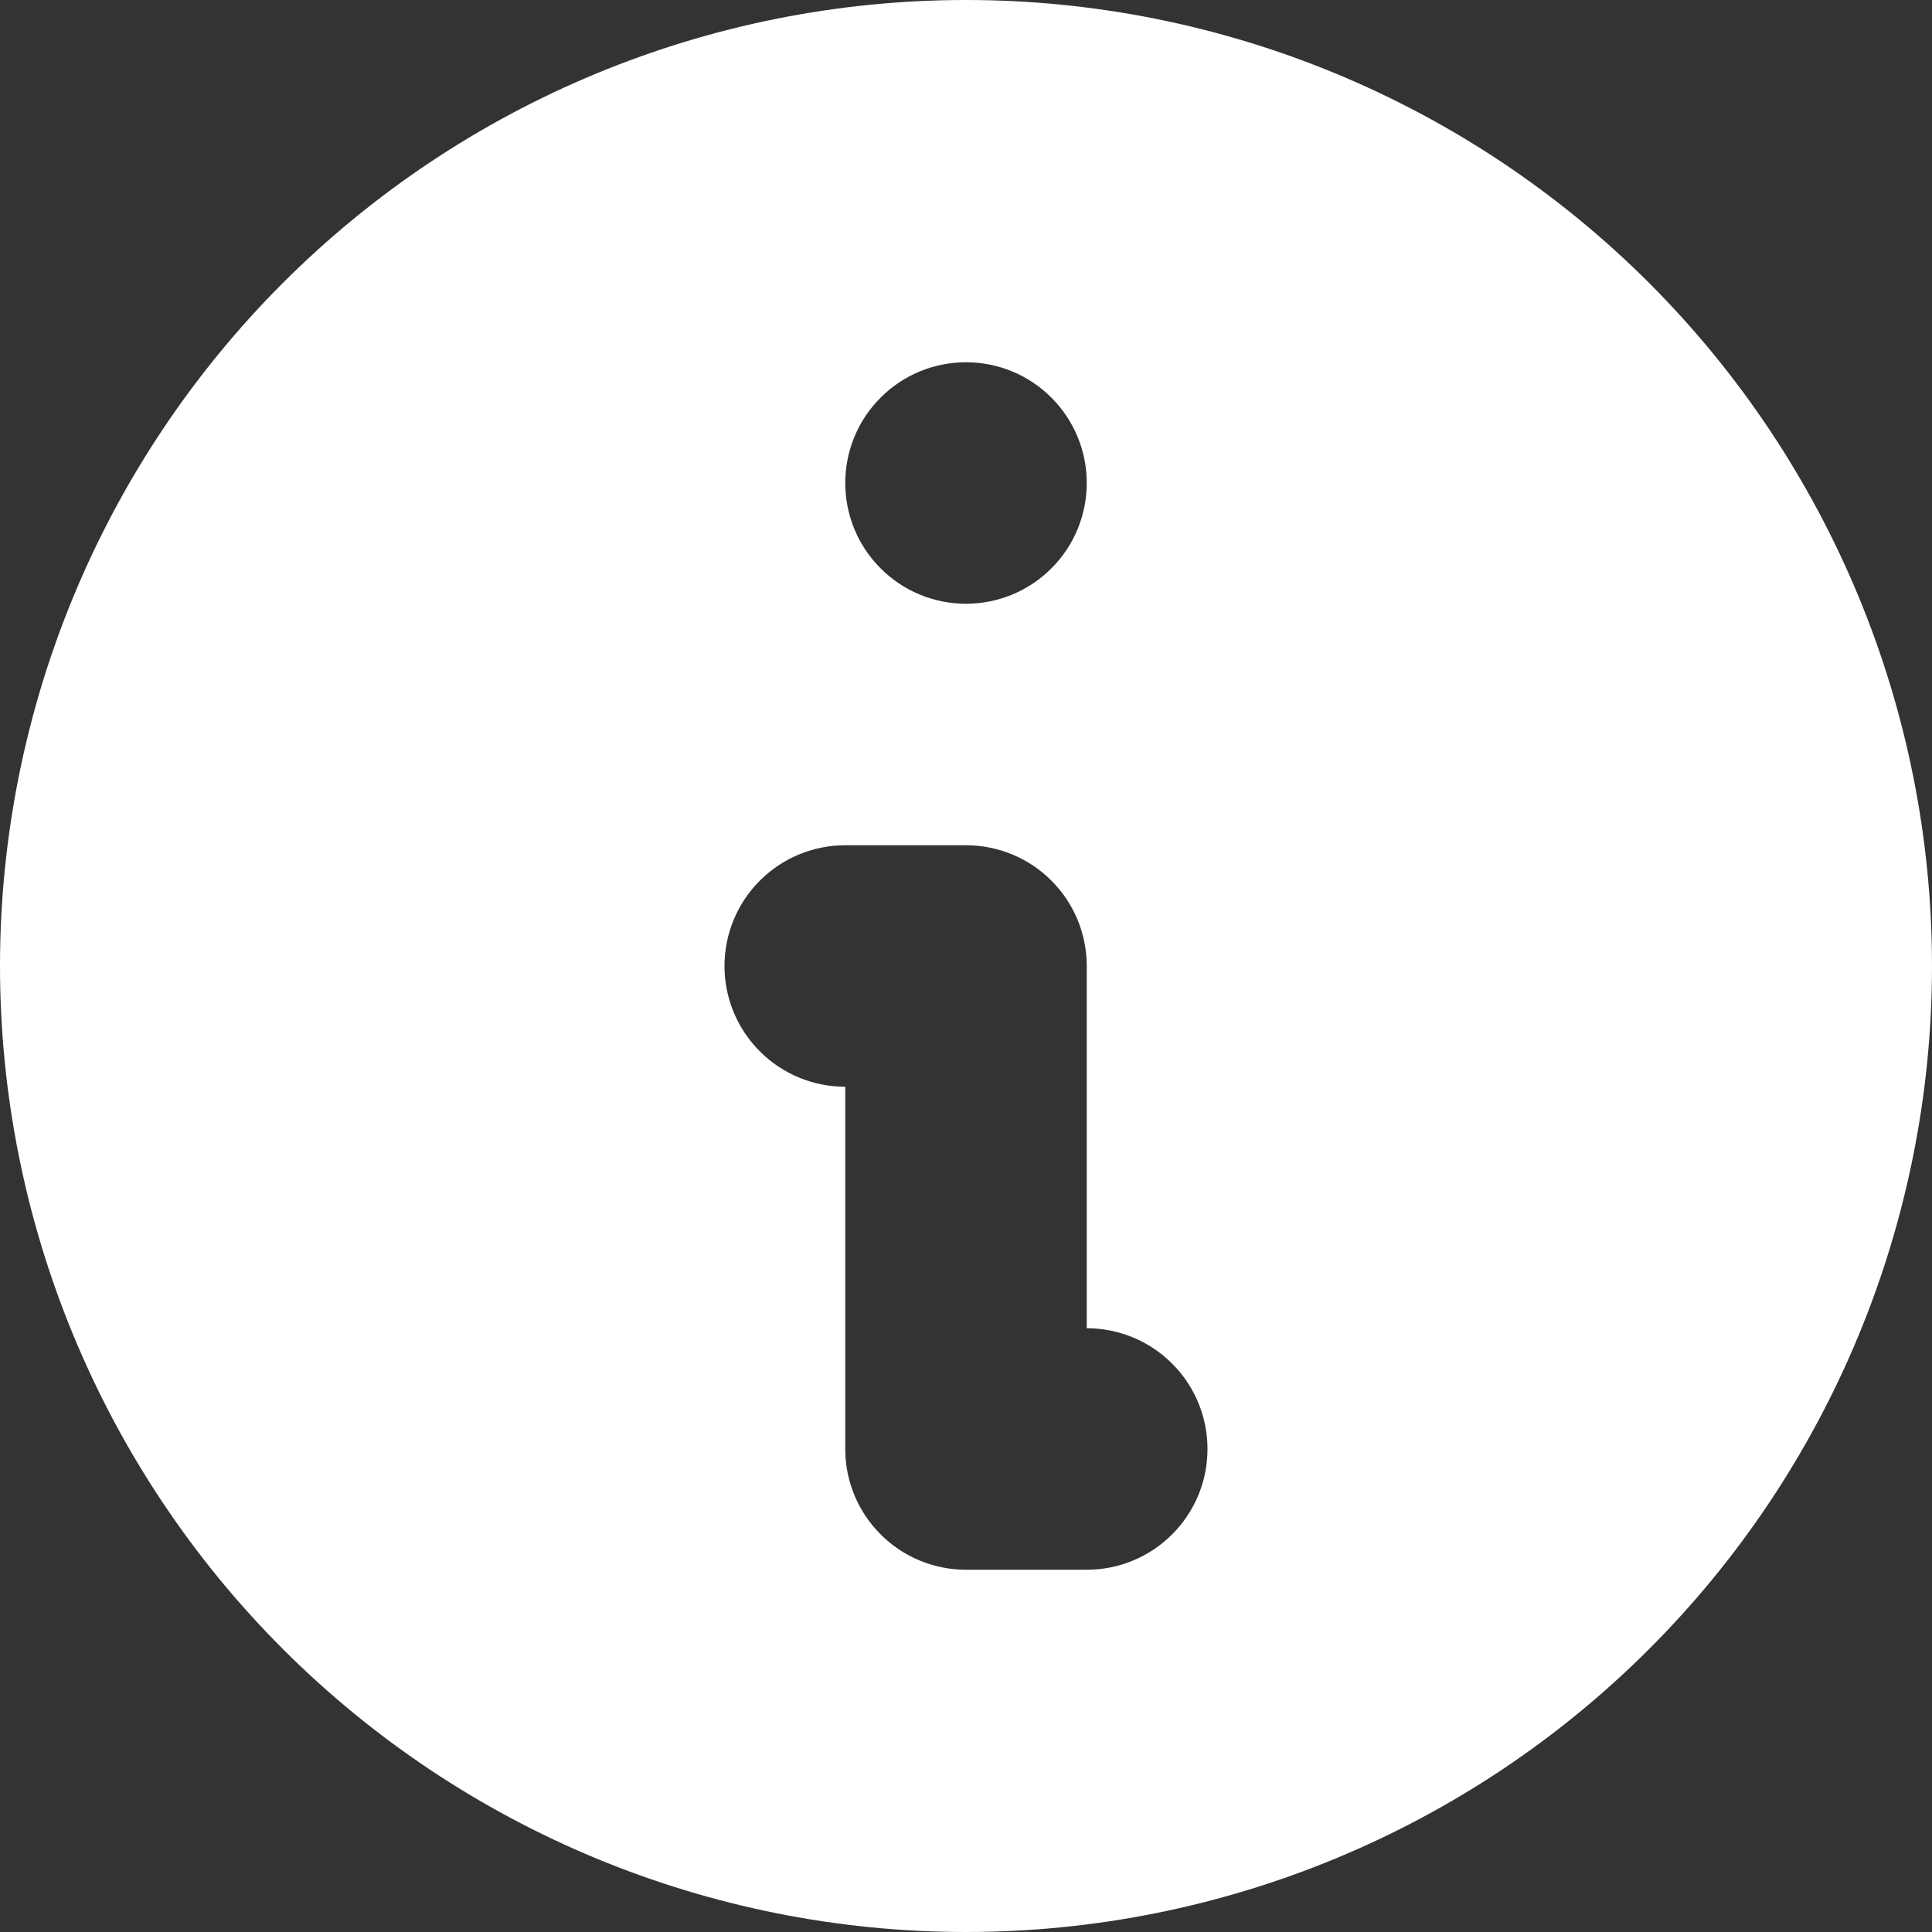 <svg width="16" height="16" viewBox="0 0 16 16" fill="none" xmlns="http://www.w3.org/2000/svg">
<rect x="0" y="0" width="16" height="16" fill="#333333" stroke="none"/>
<path fill-rule="evenodd" clip-rule="evenodd" d="M16 8C16 10.122 15.157 12.157 13.657 13.657C12.157 15.157 10.122 16 8 16C5.878 16 3.843 15.157 2.343 13.657C0.843 12.157 0 10.122 0 8C0 5.878 0.843 3.843 2.343 2.343C3.843 0.843 5.878 0 8 0C10.122 0 12.157 0.843 13.657 2.343C15.157 3.843 16 5.878 16 8ZM9 4C9 4.265 8.895 4.52 8.707 4.707C8.52 4.895 8.265 5 8 5C7.735 5 7.48 4.895 7.293 4.707C7.105 4.52 7 4.265 7 4C7 3.735 7.105 3.48 7.293 3.293C7.48 3.105 7.735 3 8 3C8.265 3 8.52 3.105 8.707 3.293C8.895 3.48 9 3.735 9 4ZM7 7C6.735 7 6.48 7.105 6.293 7.293C6.105 7.48 6 7.735 6 8C6 8.265 6.105 8.52 6.293 8.707C6.48 8.895 6.735 9 7 9V12C7 12.265 7.105 12.52 7.293 12.707C7.48 12.895 7.735 13 8 13H9C9.265 13 9.52 12.895 9.707 12.707C9.895 12.52 10 12.265 10 12C10 11.735 9.895 11.48 9.707 11.293C9.52 11.105 9.265 11 9 11V8C9 7.735 8.895 7.48 8.707 7.293C8.52 7.105 8.265 7 8 7H7Z" fill="white"/>
</svg>

